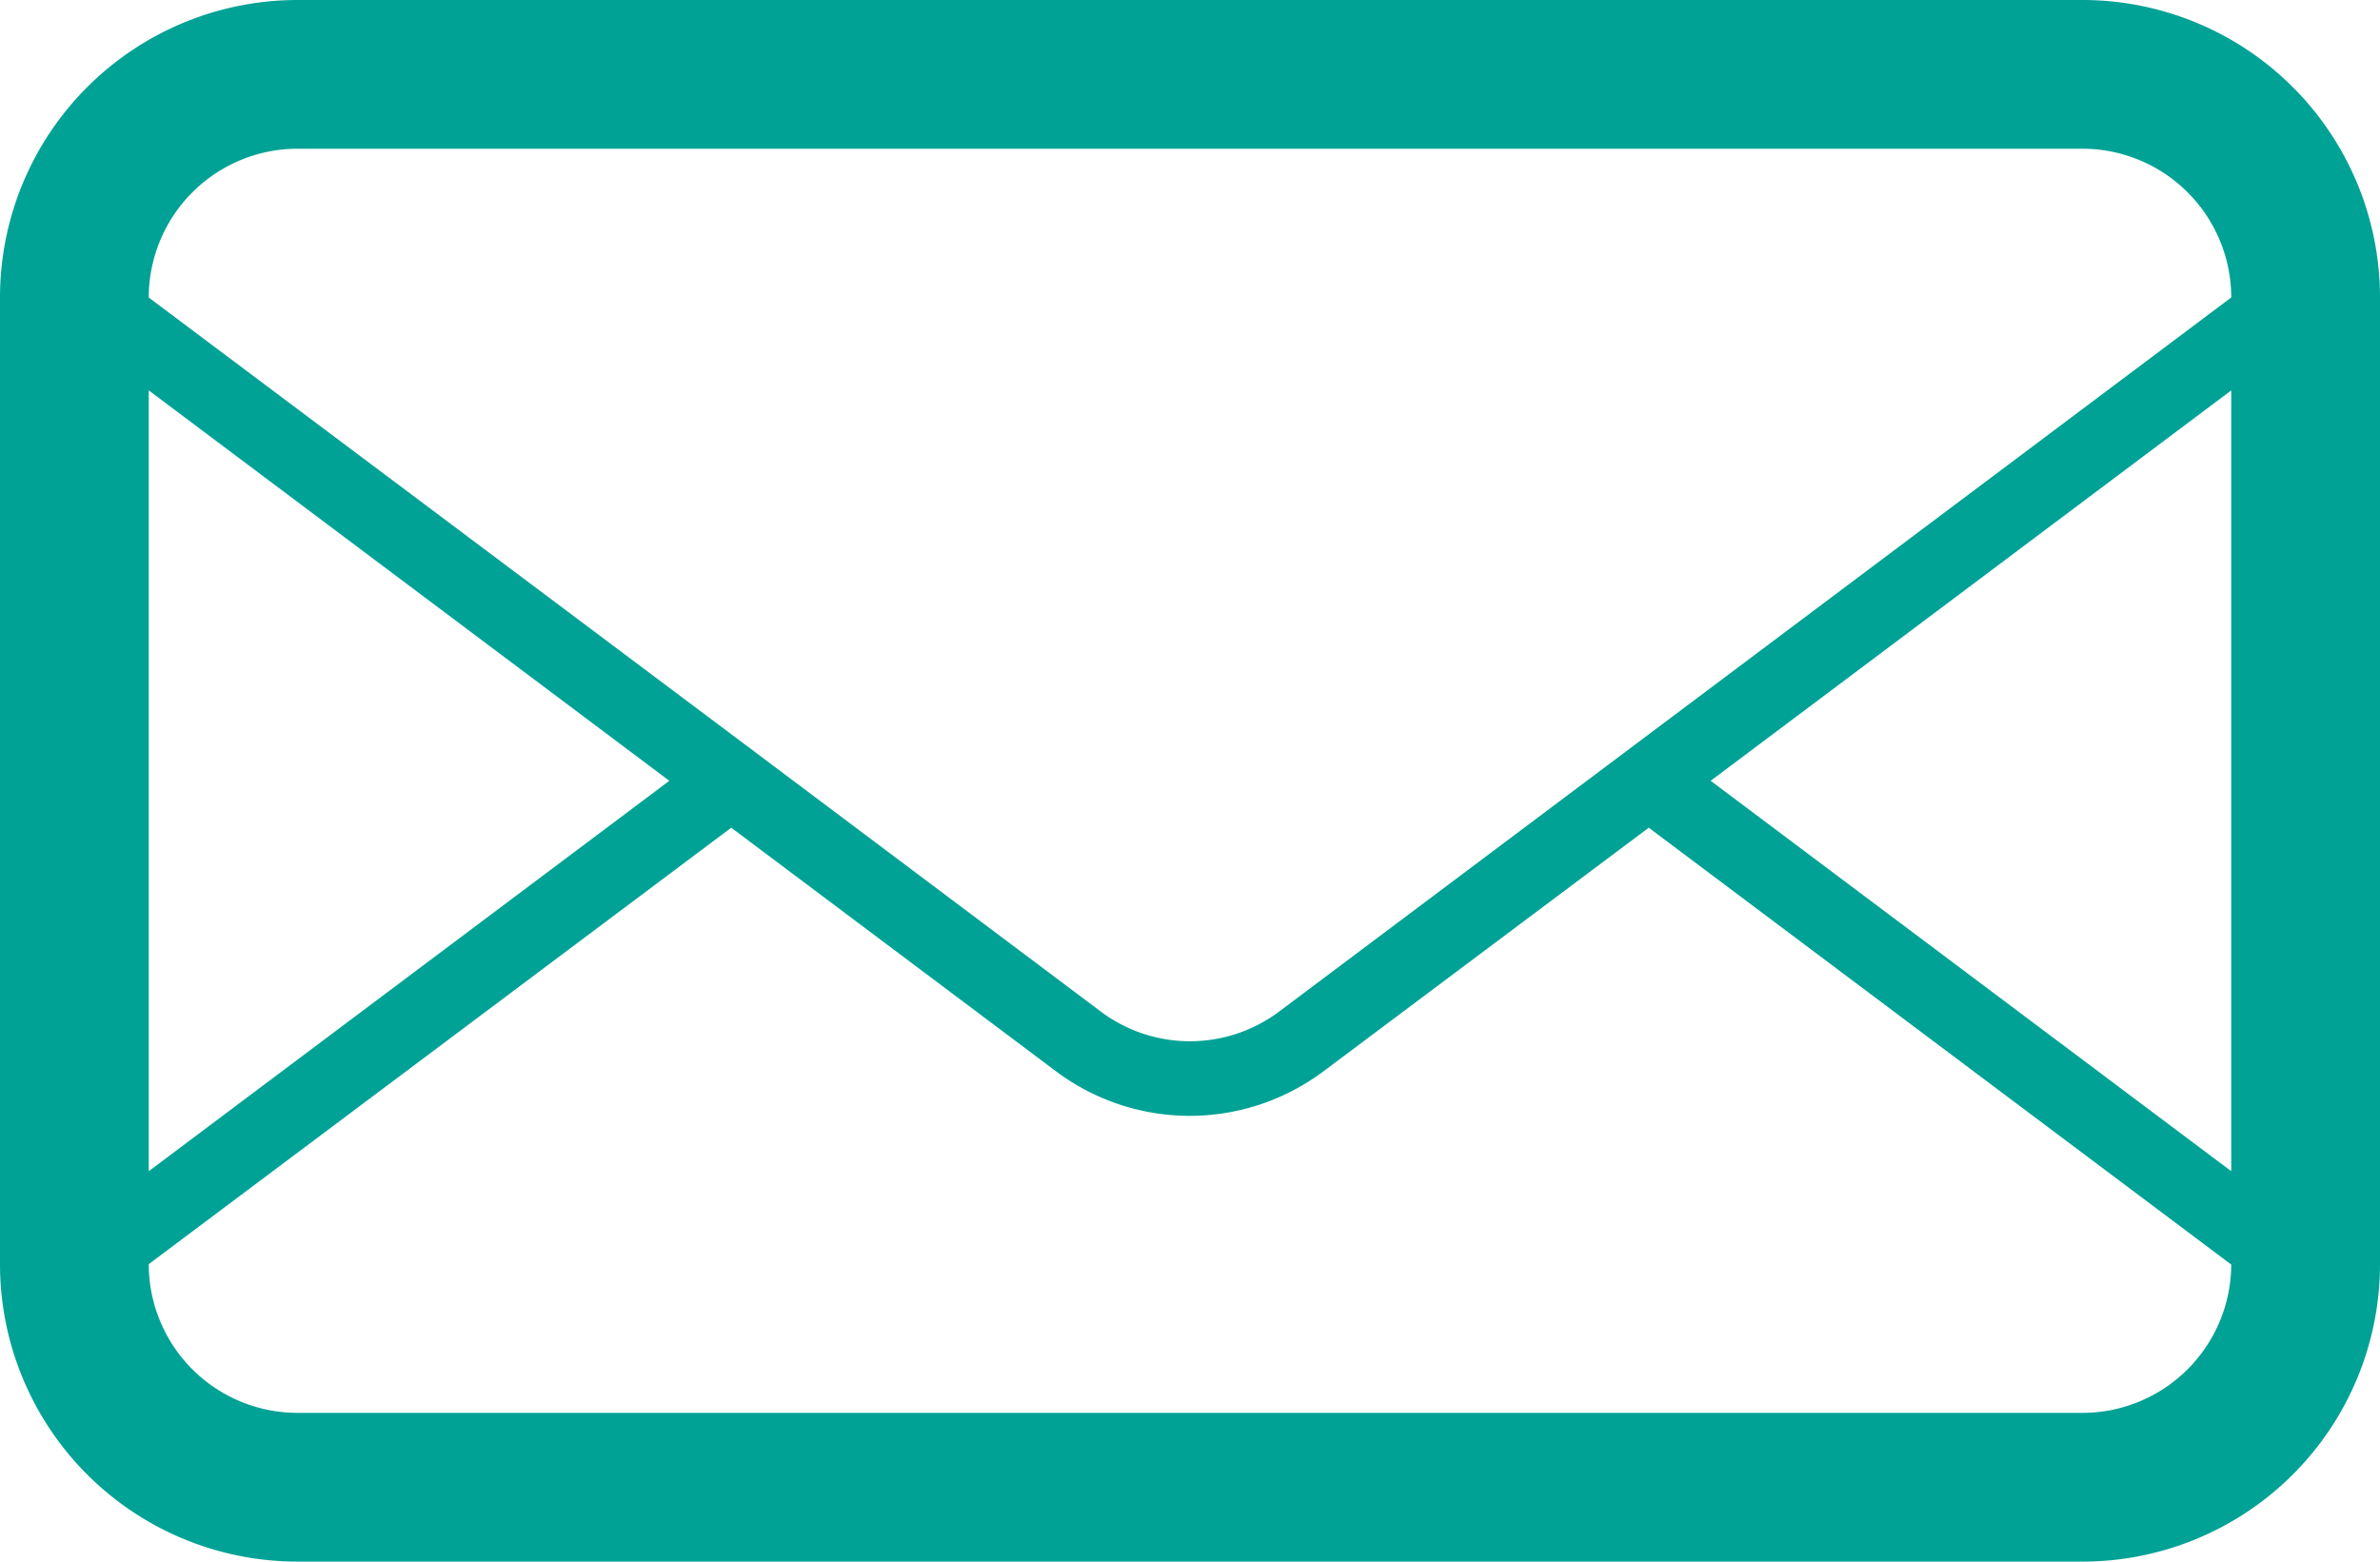 <svg xmlns="http://www.w3.org/2000/svg" width="27.6" height="18.113" viewBox="0 0 27.6 18.113"><defs><style>.a{fill:#00a295;}</style></defs><path class="a" d="M24.15,5H3.45A3.451,3.451,0,0,0,0,8.45V19.662a3.45,3.45,0,0,0,3.45,3.45h20.7a3.45,3.45,0,0,0,3.45-3.45V8.45A3.451,3.451,0,0,0,24.15,5ZM1.725,9.528l6.037,4.528L1.725,18.584Zm24.15,10.134a1.727,1.727,0,0,1-1.725,1.725H3.45a1.726,1.726,0,0,1-1.725-1.725L8.48,14.6l3.767,2.826a2.586,2.586,0,0,0,3.1,0L19.12,14.6l6.755,5.067Zm0-1.078-6.037-4.528,6.037-4.528ZM14.834,16.732a1.724,1.724,0,0,1-2.069,0L9.2,14.056l-.718-.539L1.725,8.451h0A1.727,1.727,0,0,1,3.45,6.725h20.7A1.727,1.727,0,0,1,25.875,8.45Z" transform="translate(0 -5)"/></svg>